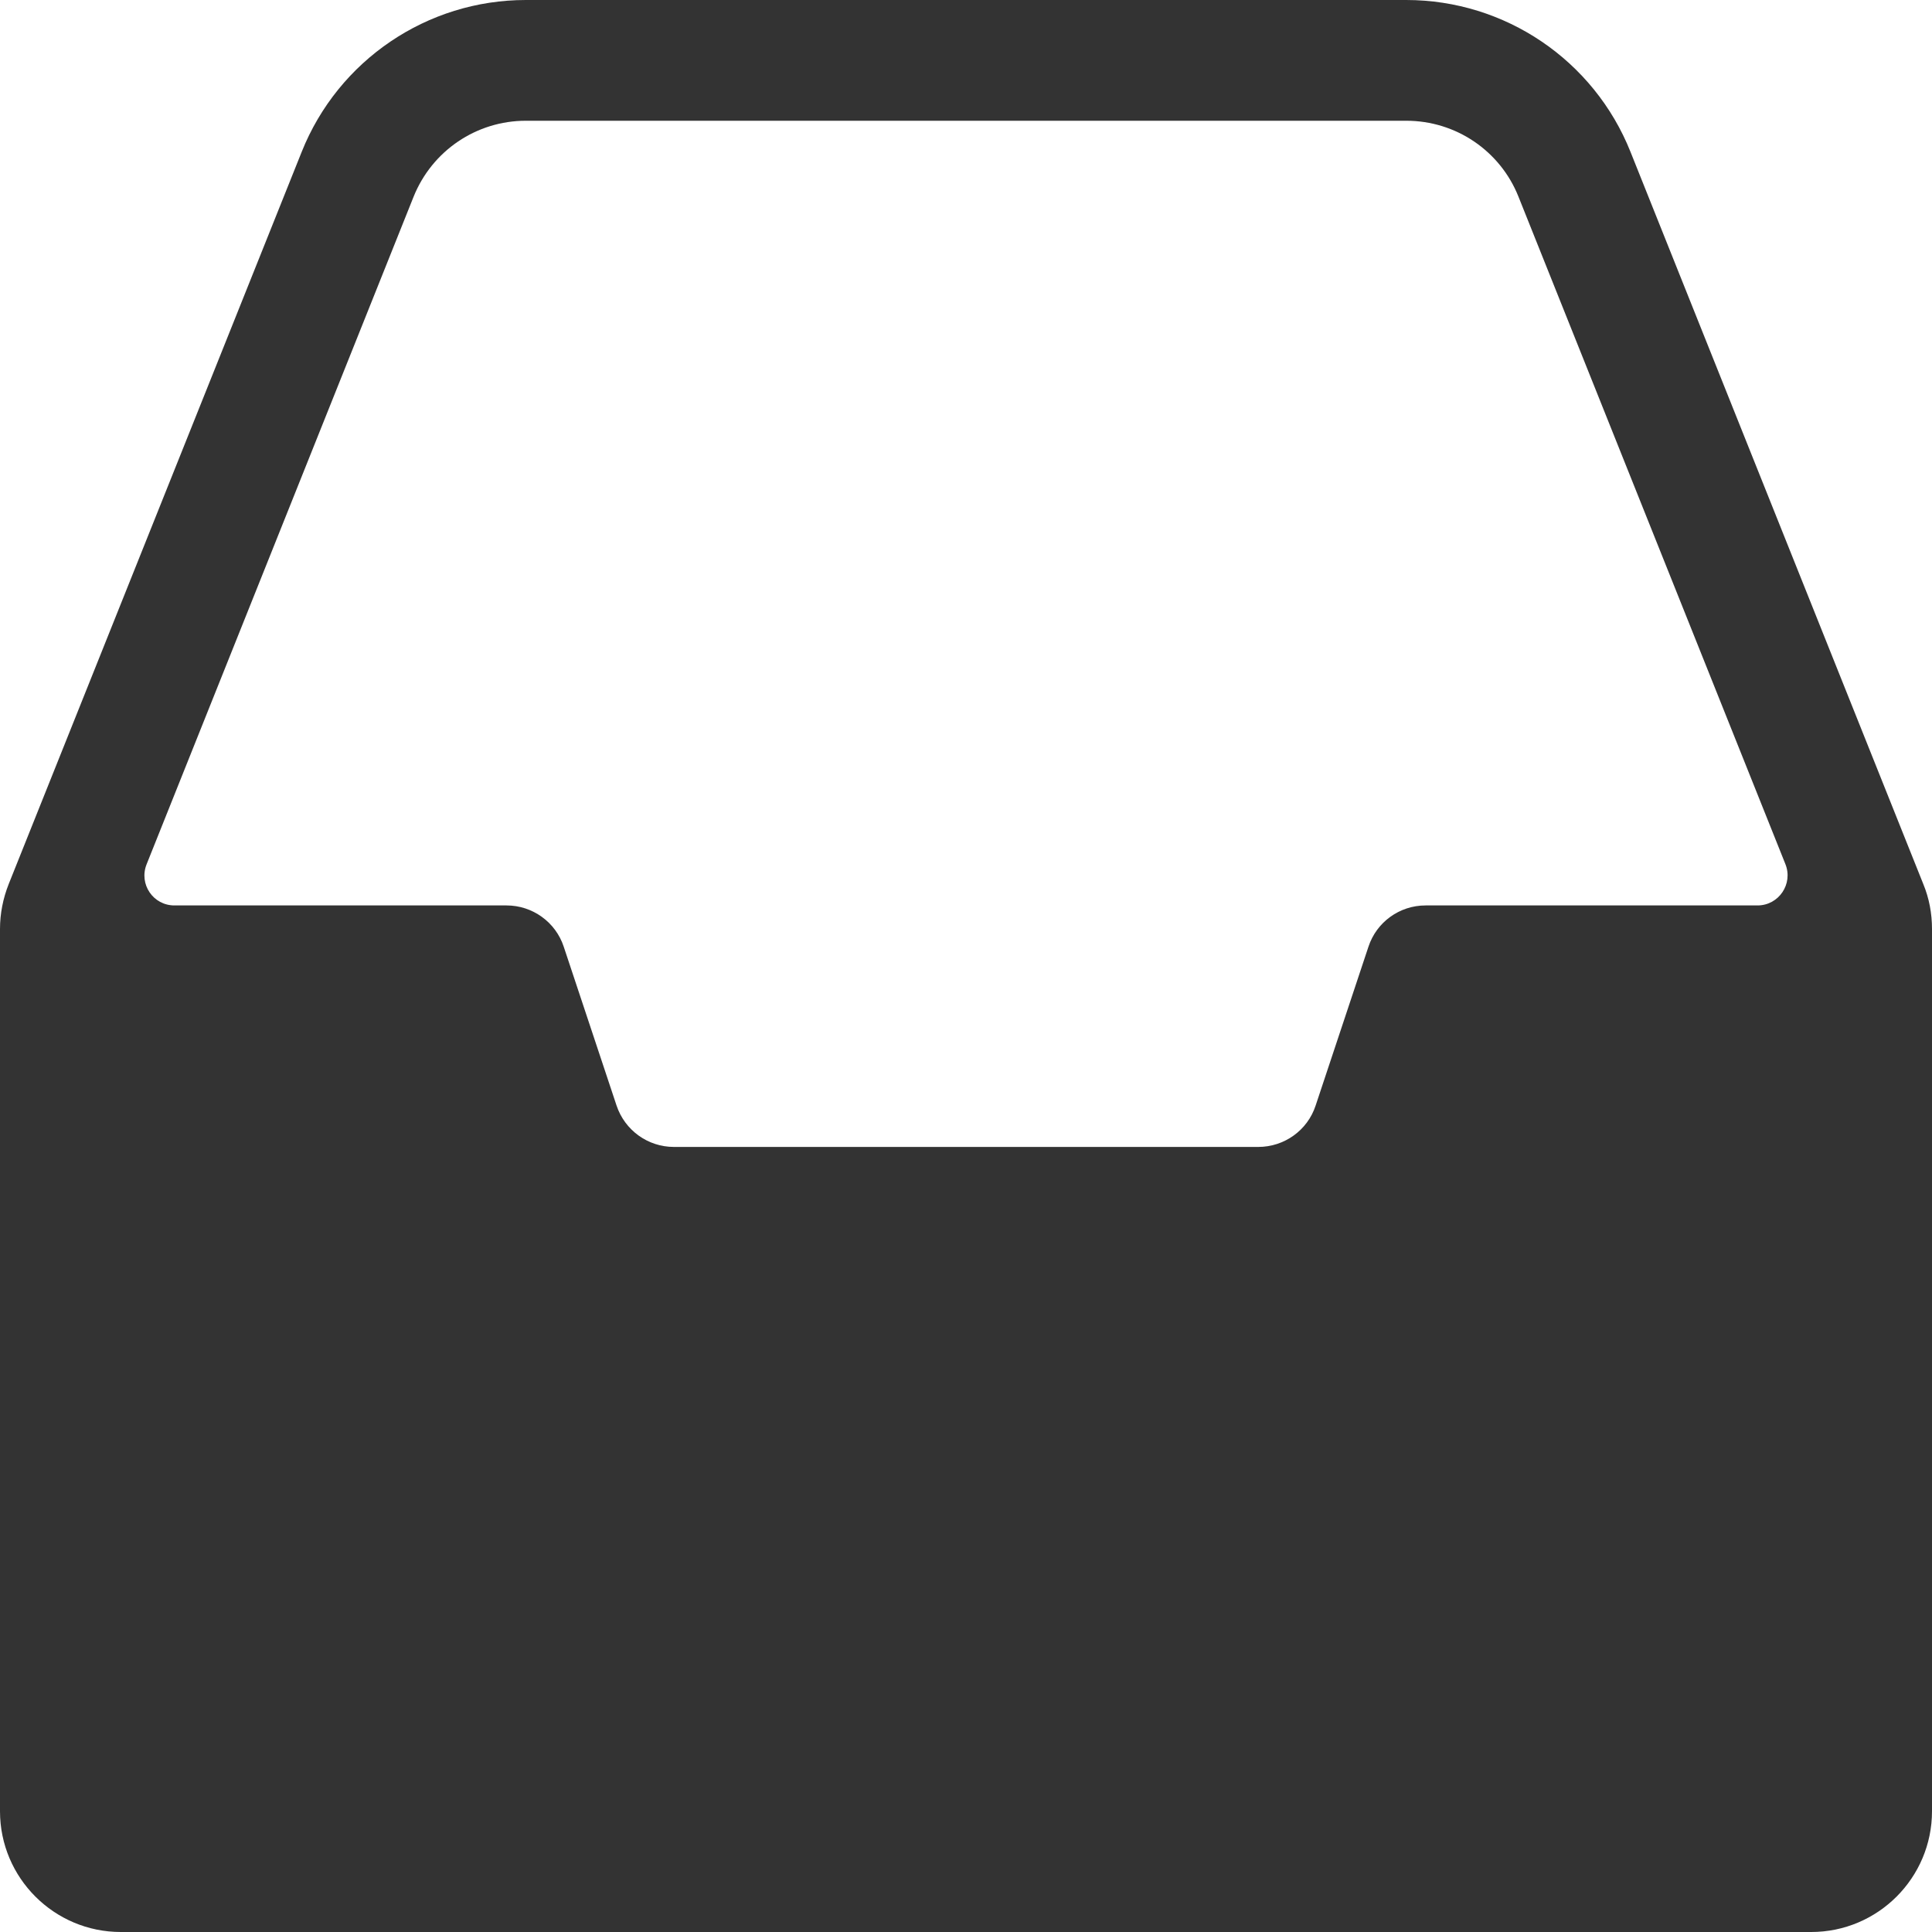 <?xml version="1.0" standalone="no"?><!DOCTYPE svg PUBLIC "-//W3C//DTD SVG 1.1//EN" "http://www.w3.org/Graphics/SVG/1.1/DTD/svg11.dtd"><svg class="icon" width="200px" height="200.00px" viewBox="0 0 1024 1024" version="1.1" xmlns="http://www.w3.org/2000/svg"><path fill="#333333" d="M1019.4 468.6L864.2 80.5C844.8 31.9 797.7 0 745.3 0H278.7c-52.3 0-99.4 31.9-118.8 80.5L4.6 468.6c-3 7.6-4.6 15.6-4.6 23.8V960c0 35.3 28.7 64 64 64h896c35.3 0 64-28.7 64-64V492.3c0-8.1-1.5-16.2-4.6-23.7zM77.7 458.1l141.5-353.8C229 79.9 252.5 64 278.7 64h466.7c26.2 0 49.7 15.9 59.4 40.2L946.3 458c4.2 10.5-3.5 21.9-14.8 21.9H755.6c-13.8 0-26 8.8-30.3 21.9l-14 42.1-14 42.1c-4.3 13.1-16.6 21.9-30.4 21.9H357.2c-13.8 0-26-8.8-30.4-21.9l-14-42.1-14-42.1c-4.3-13.1-16.6-21.9-30.3-21.9H92.6c-11.4 0.1-19.1-11.3-14.9-21.8z" /></svg>